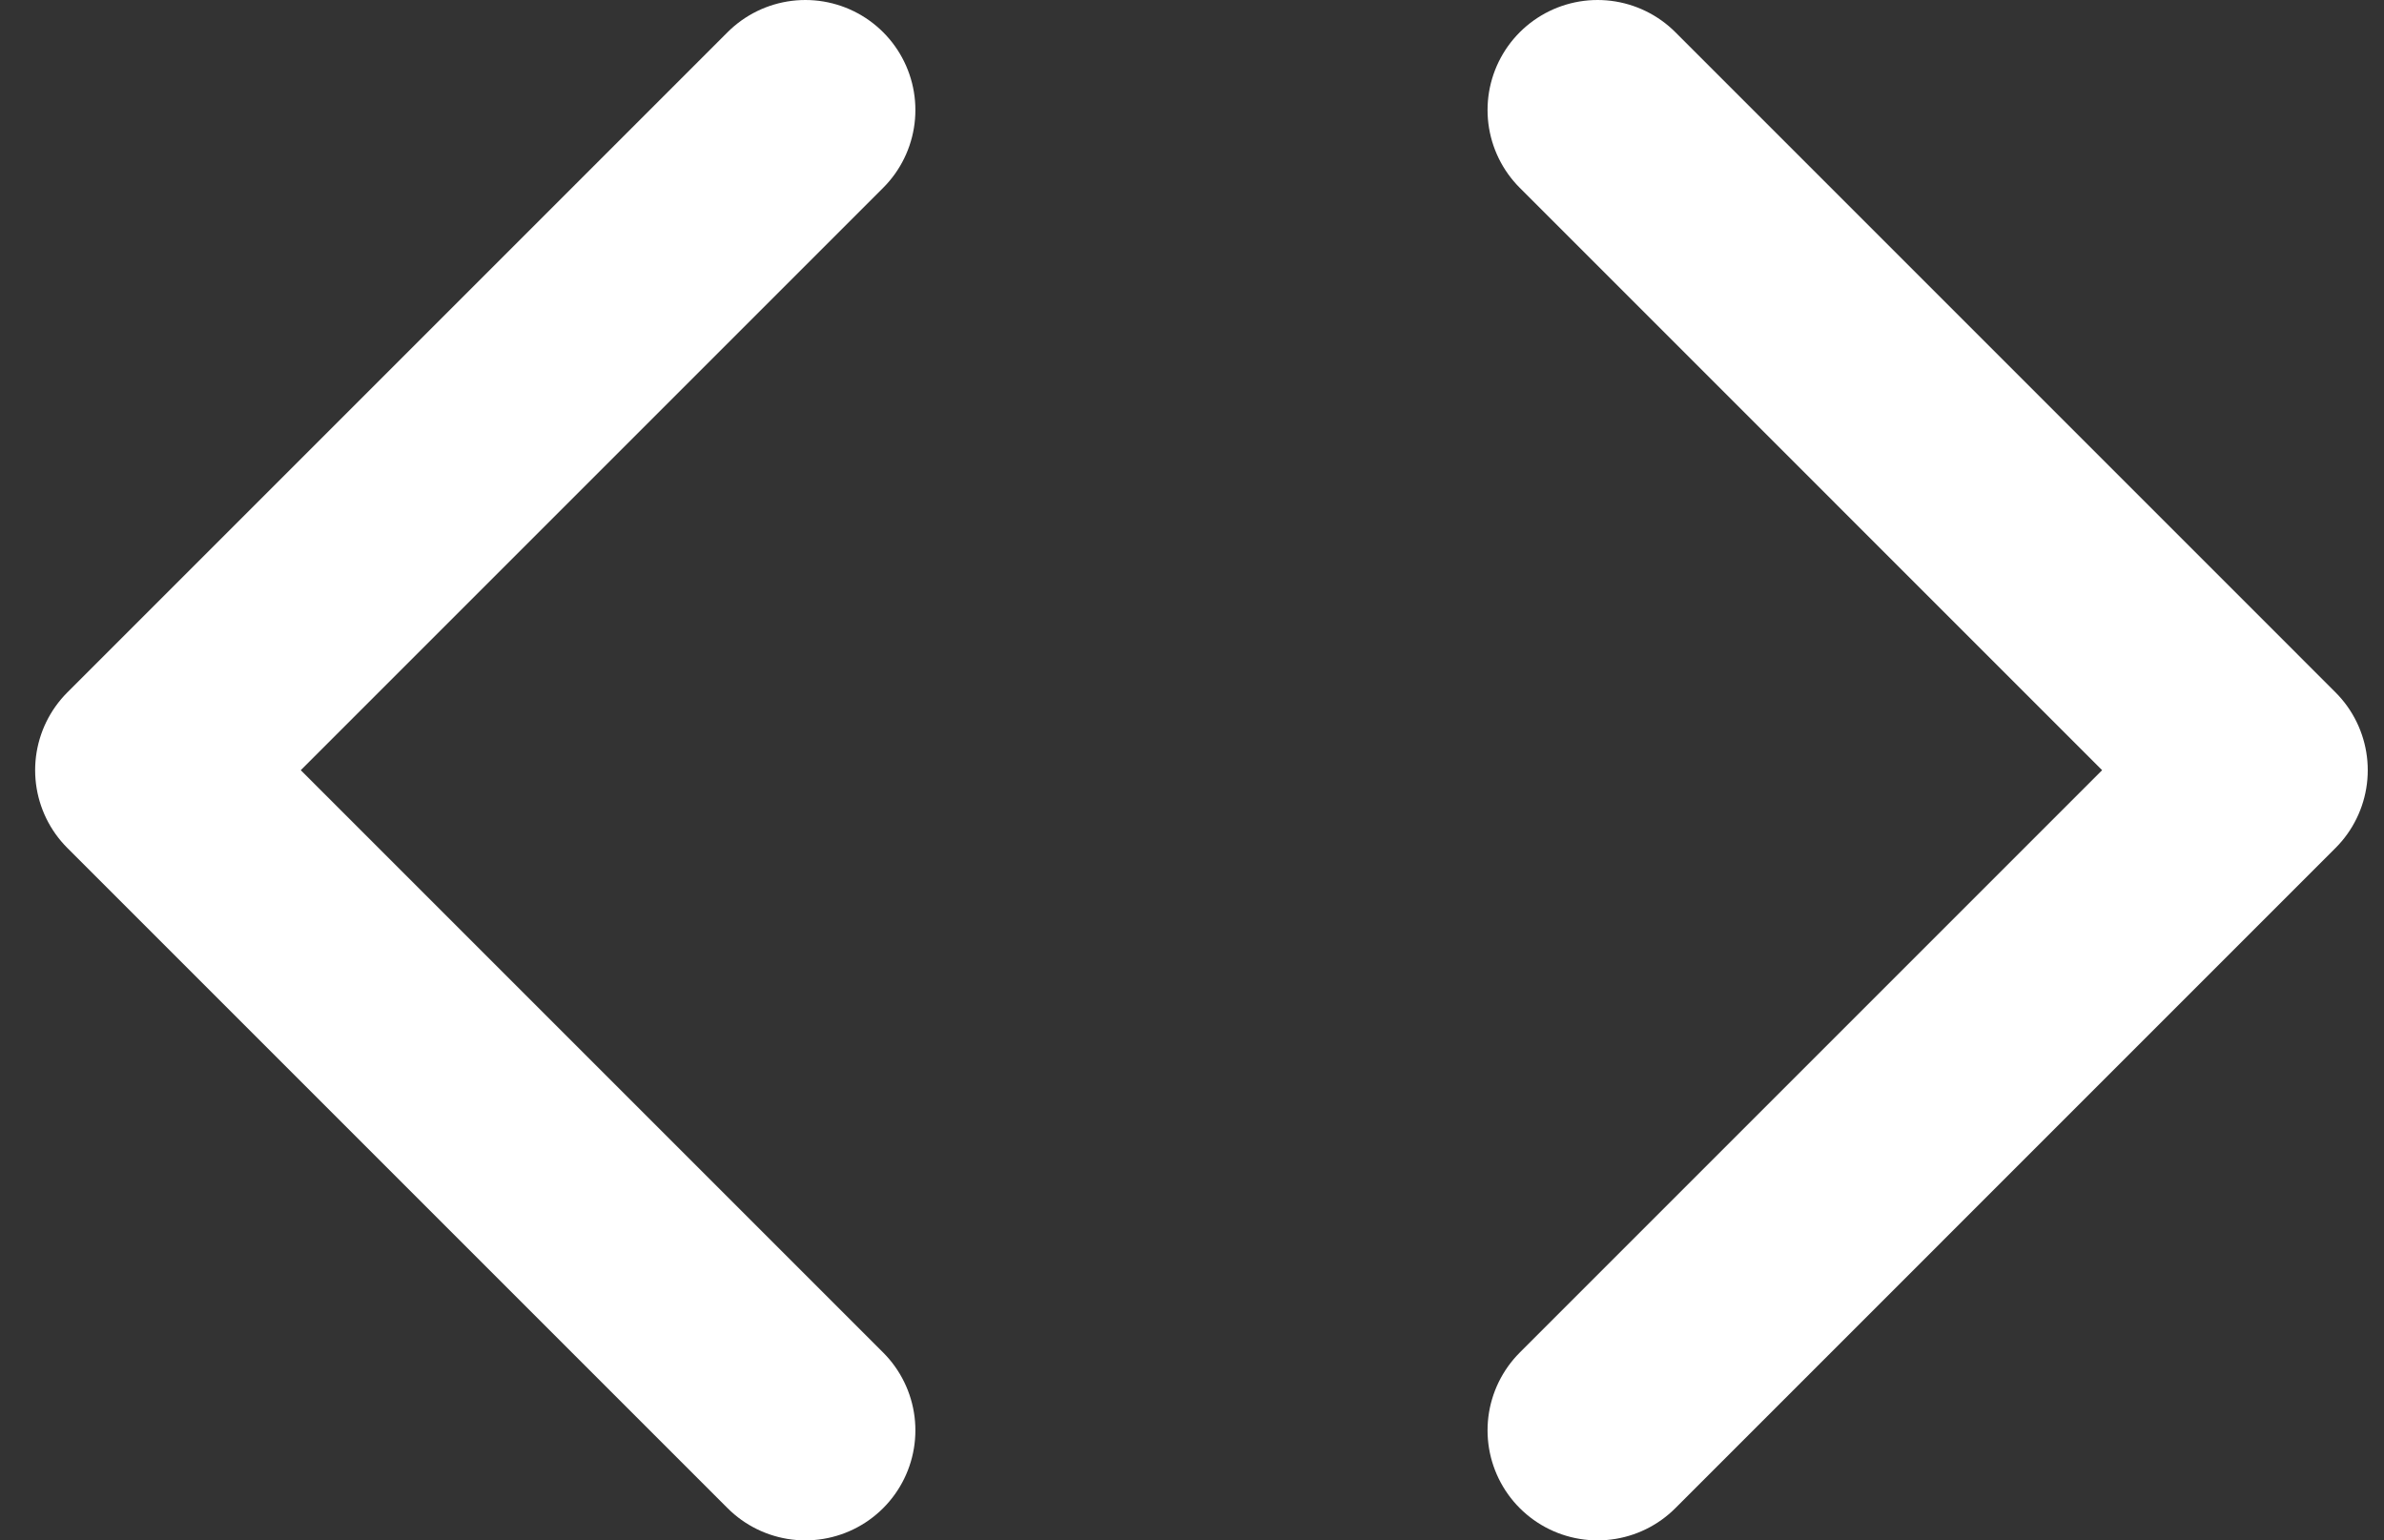<svg width="65" height="42" viewBox="0 0 65 42" fill="none" xmlns="http://www.w3.org/2000/svg">
<rect x="0" y="0" width="65" height="42" fill="#333333" stroke="none"/>
<path d="M21.958 3L3.958 21L21.958 39" stroke="white" stroke-width="6" stroke-linecap="round" stroke-linejoin="round"/>
<path d="M43.558 3L61.557 21L43.558 39" stroke="white" stroke-width="6" stroke-linecap="round" stroke-linejoin="round"/>
</svg>

